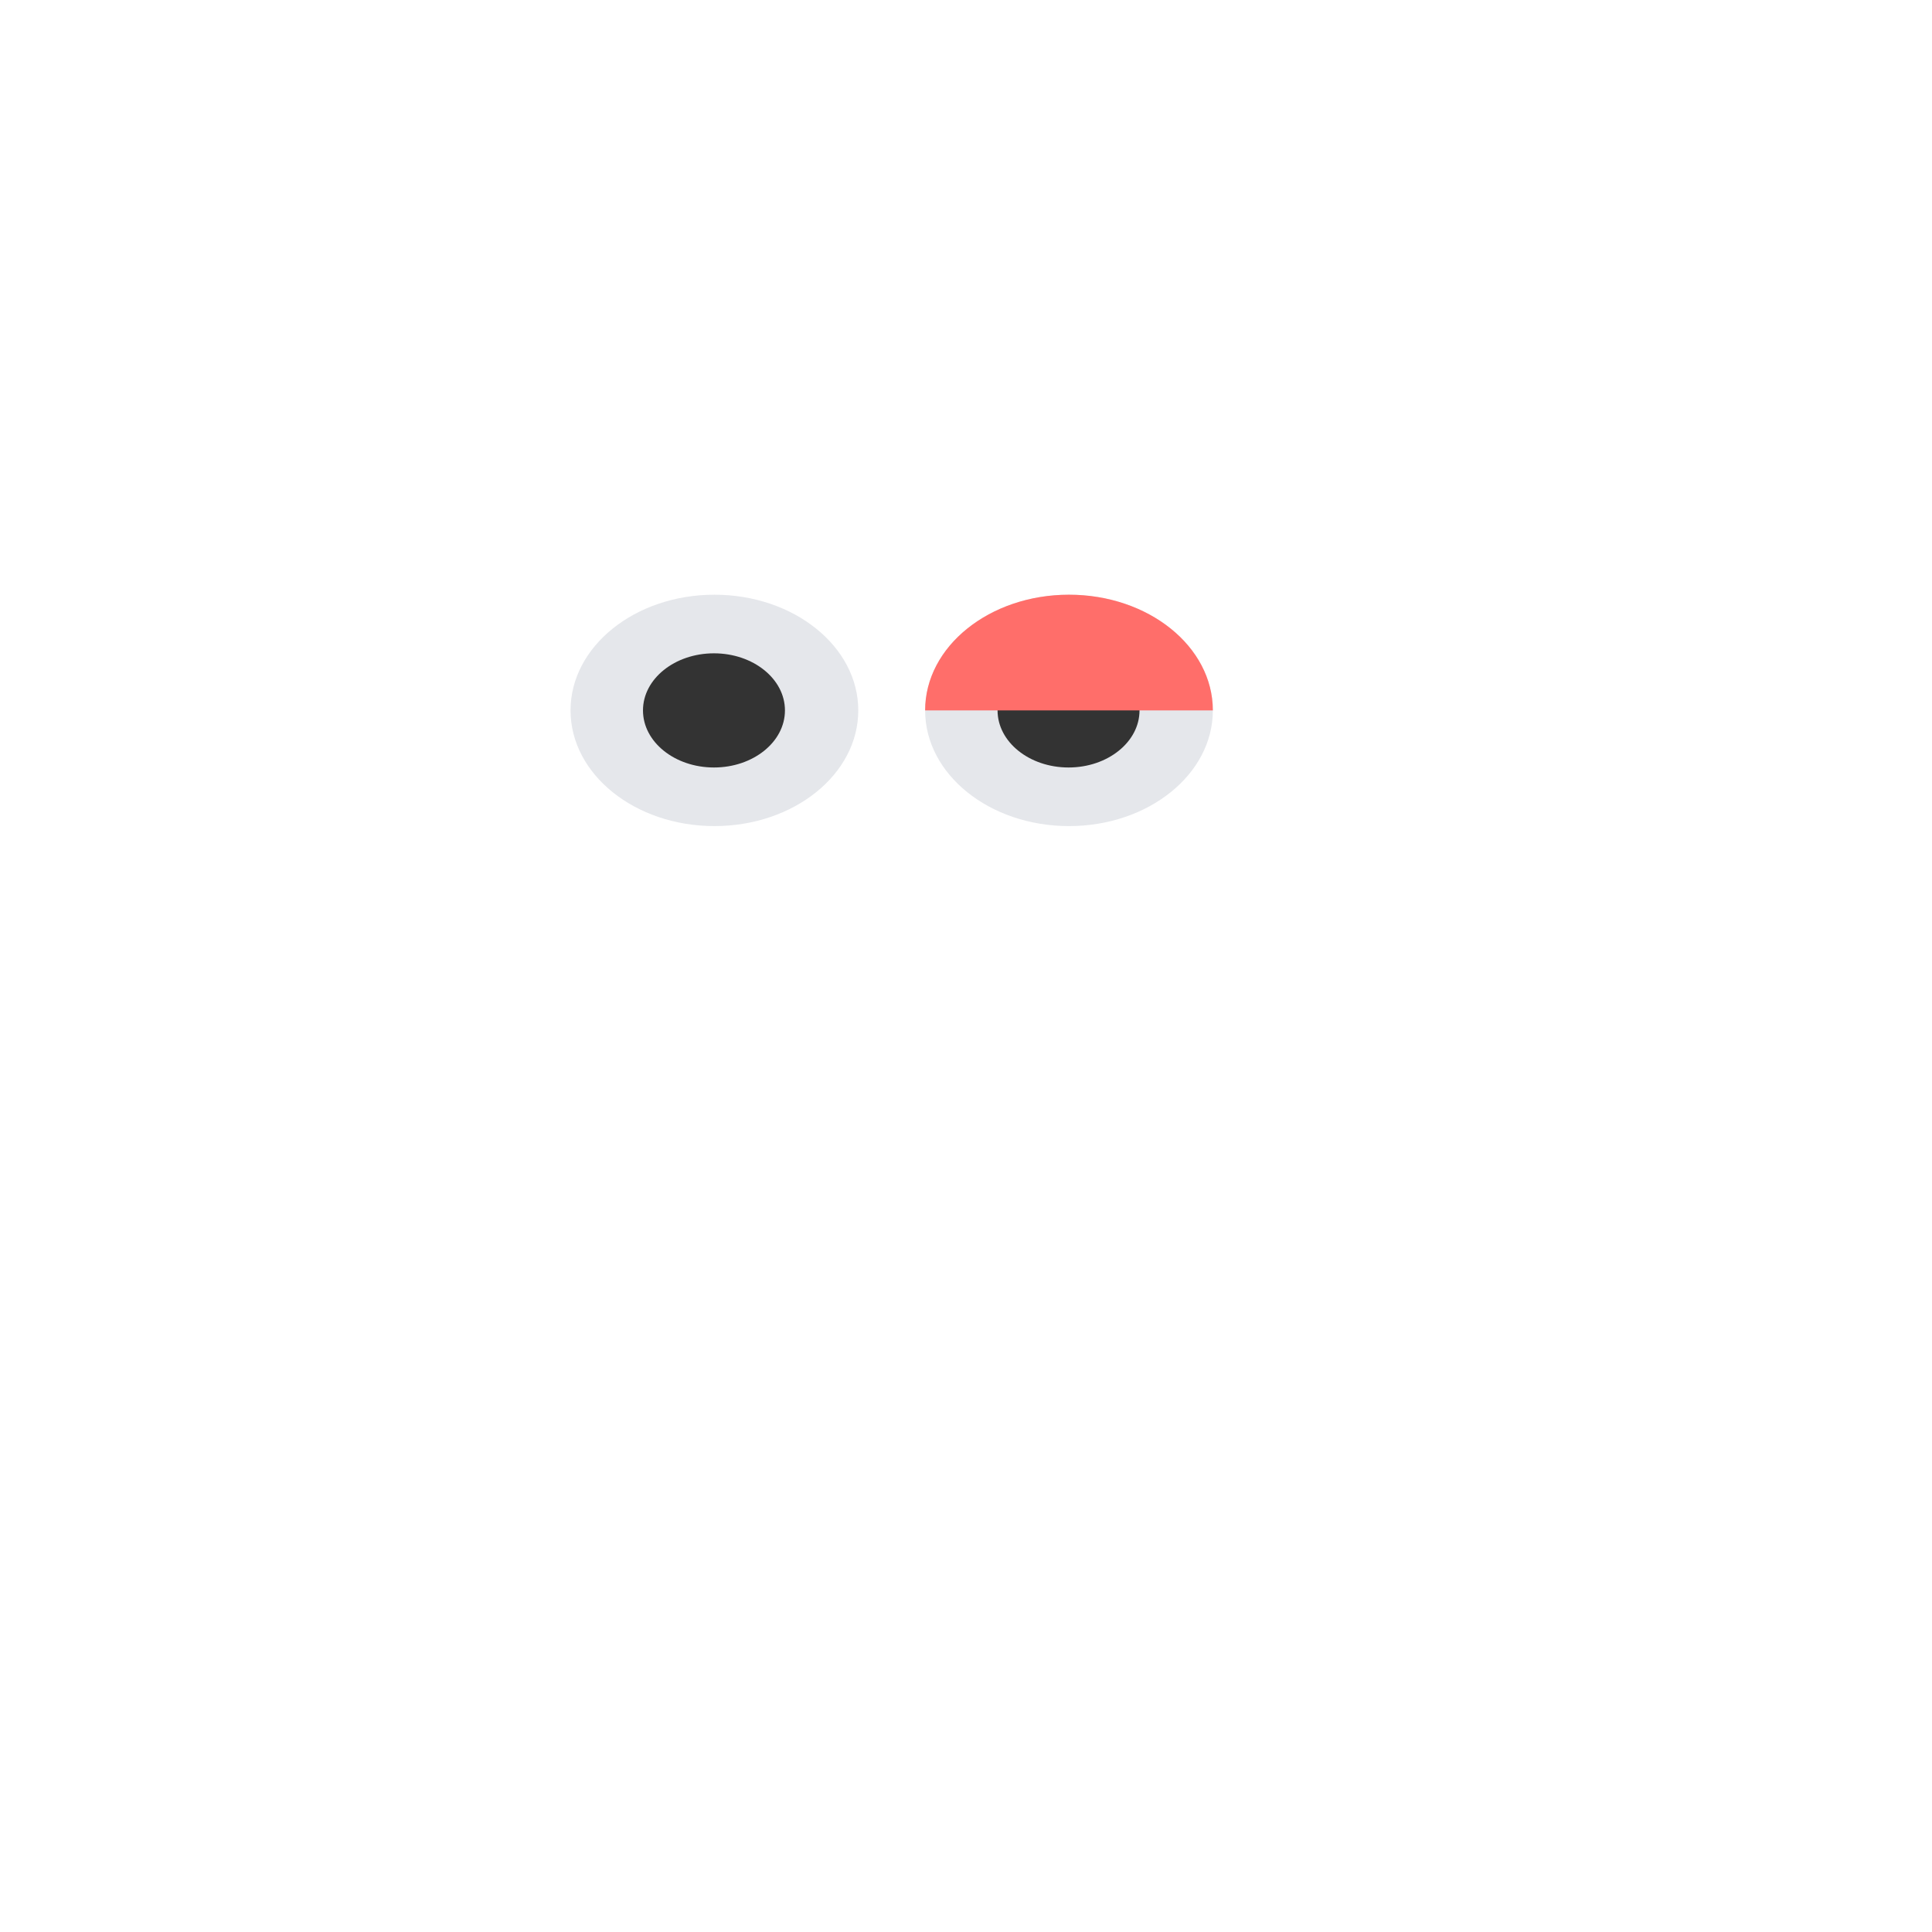 <?xml version="1.0" encoding="UTF-8"?>
<svg id="a" data-name="Layer 2" xmlns="http://www.w3.org/2000/svg" viewBox="0 0 1080 1080">
  <ellipse cx="399.36" cy="397.12" rx="80.42" ry="64.67" fill="#e5e7eb"/>
  <ellipse cx="399.11" cy="397.12" rx="39.68" ry="31.91" fill="#333"/>
  <ellipse cx="597.57" cy="397.12" rx="80.42" ry="64.67" fill="#e5e7eb"/>
  <ellipse cx="597.32" cy="397.12" rx="39.68" ry="31.91" fill="#333"/>
  <path d="m677.99,397.11h-160.84c0-35.72,36-64.67,80.42-64.67s80.42,28.95,80.42,64.67Z" fill="#ff6e6a"/>
</svg>
